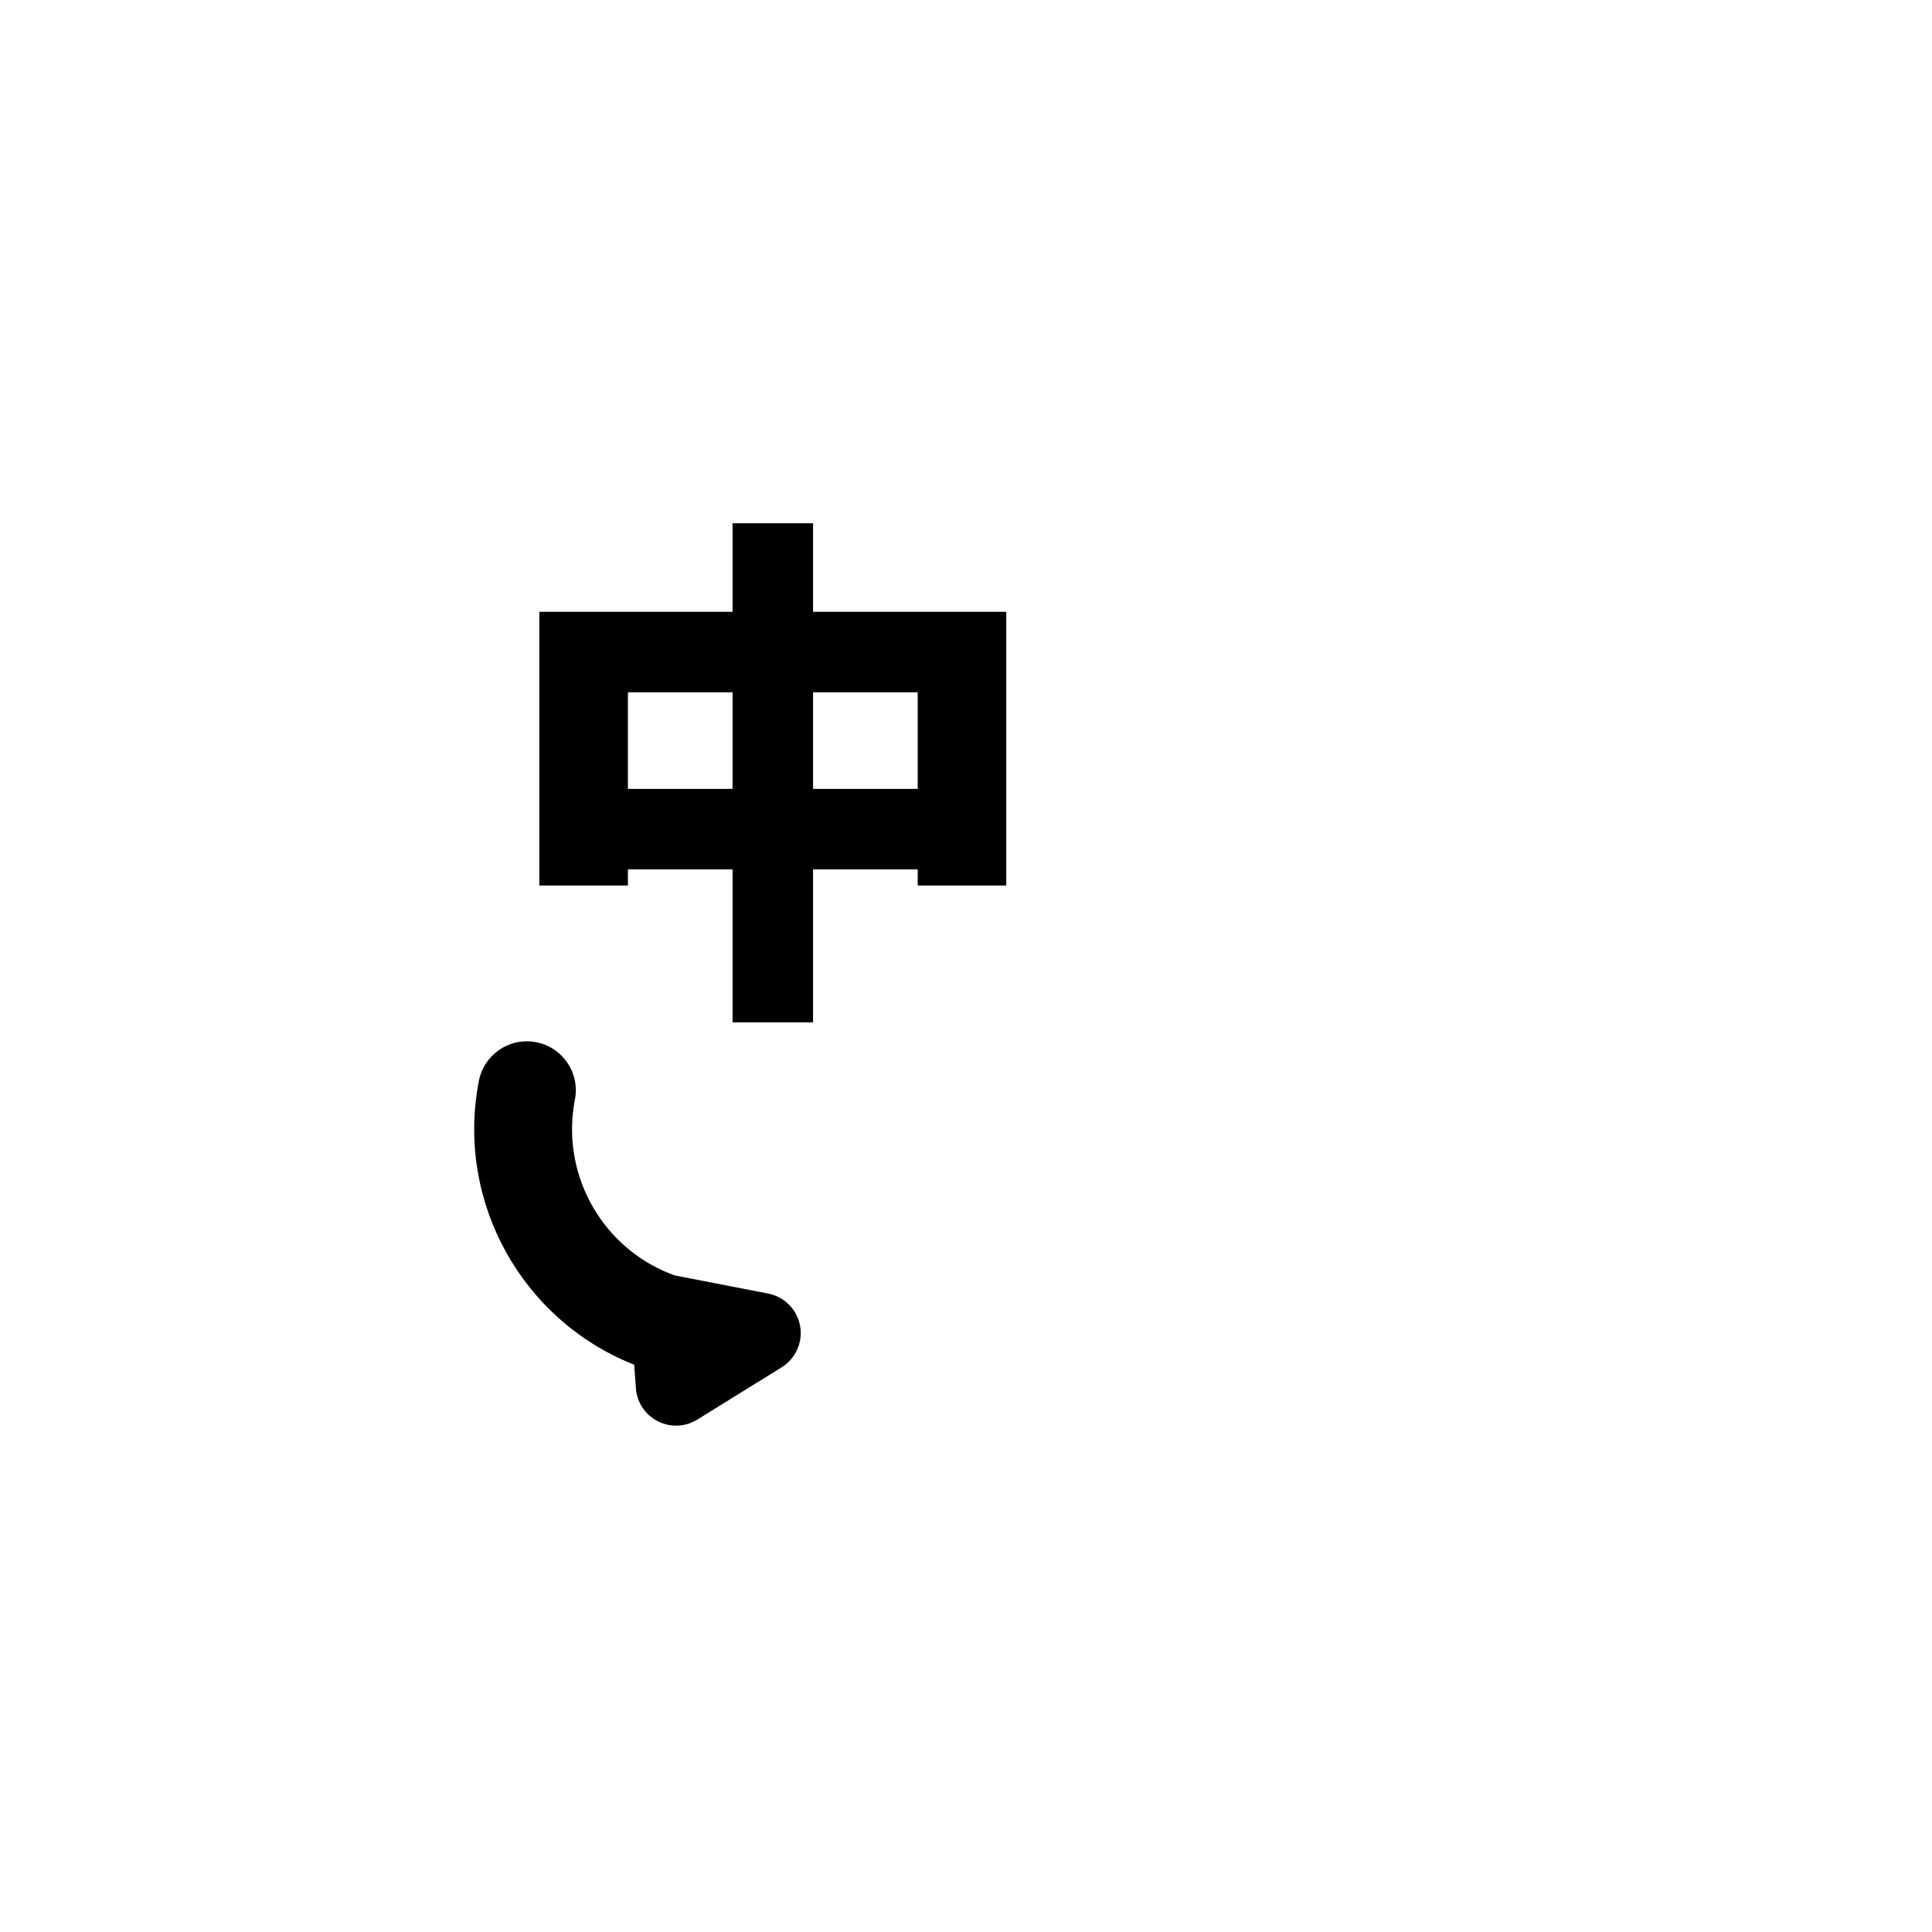 <?xml version="1.0" encoding="UTF-8"?>
<svg width="240px" height="240px" viewBox="0 0 240 240" version="1.1" xmlns="http://www.w3.org/2000/svg" xmlns:xlink="http://www.w3.org/1999/xlink">
    <title>com_vivo_translator_b_s5_1x1_mc</title>
    <g id="com_vivo_translator" stroke="none" stroke-width="1" fill="none" fill-rule="evenodd">
        <g id="主色" transform="translate(52.34, 65)" fill="#000000" fill-rule="nonzero">
            <path d="M14.398,68.561 L5.341,76.943 C4.319,77.89 3.737,79.22 3.737,80.613 L3.742,80.83 C3.855,83.491 6.048,85.613 8.737,85.613 L20.58,85.612 L20.384,85.582 C29.7,86.929 36.73,94.87 36.898,104.343 L36.901,104.69 C36.901,108.046 39.622,110.767 42.978,110.767 C46.334,110.767 49.055,108.046 49.055,104.69 L49.051,104.211 C48.827,89.245 38.102,76.644 23.687,73.818 L23.386,73.761 L22.621,70.926 C22.41,70.146 22.013,69.428 21.464,68.835 C19.588,66.808 16.425,66.686 14.398,68.561 Z" id="路径" transform="translate(26.396, 88.999) scale(-1, -1) rotate(11) translate(-26.396, -88.999) "></path>
            <path d="M48.66,62 L48.66,43 L61.66,43 L61.66,45 L72.66,45 L72.66,11 L48.66,11 L48.66,0 L38.66,0 L38.66,11 L14.66,11 L14.66,45 L25.66,45 L25.66,43 L38.66,43 L38.66,62 L48.66,62 Z M38.66,33 L25.66,33 L25.66,21 L38.66,21 L38.66,33 Z M61.66,33 L48.66,33 L48.66,21 L61.66,21 L61.66,33 Z" id="中"></path>
        </g>
    </g>
</svg>